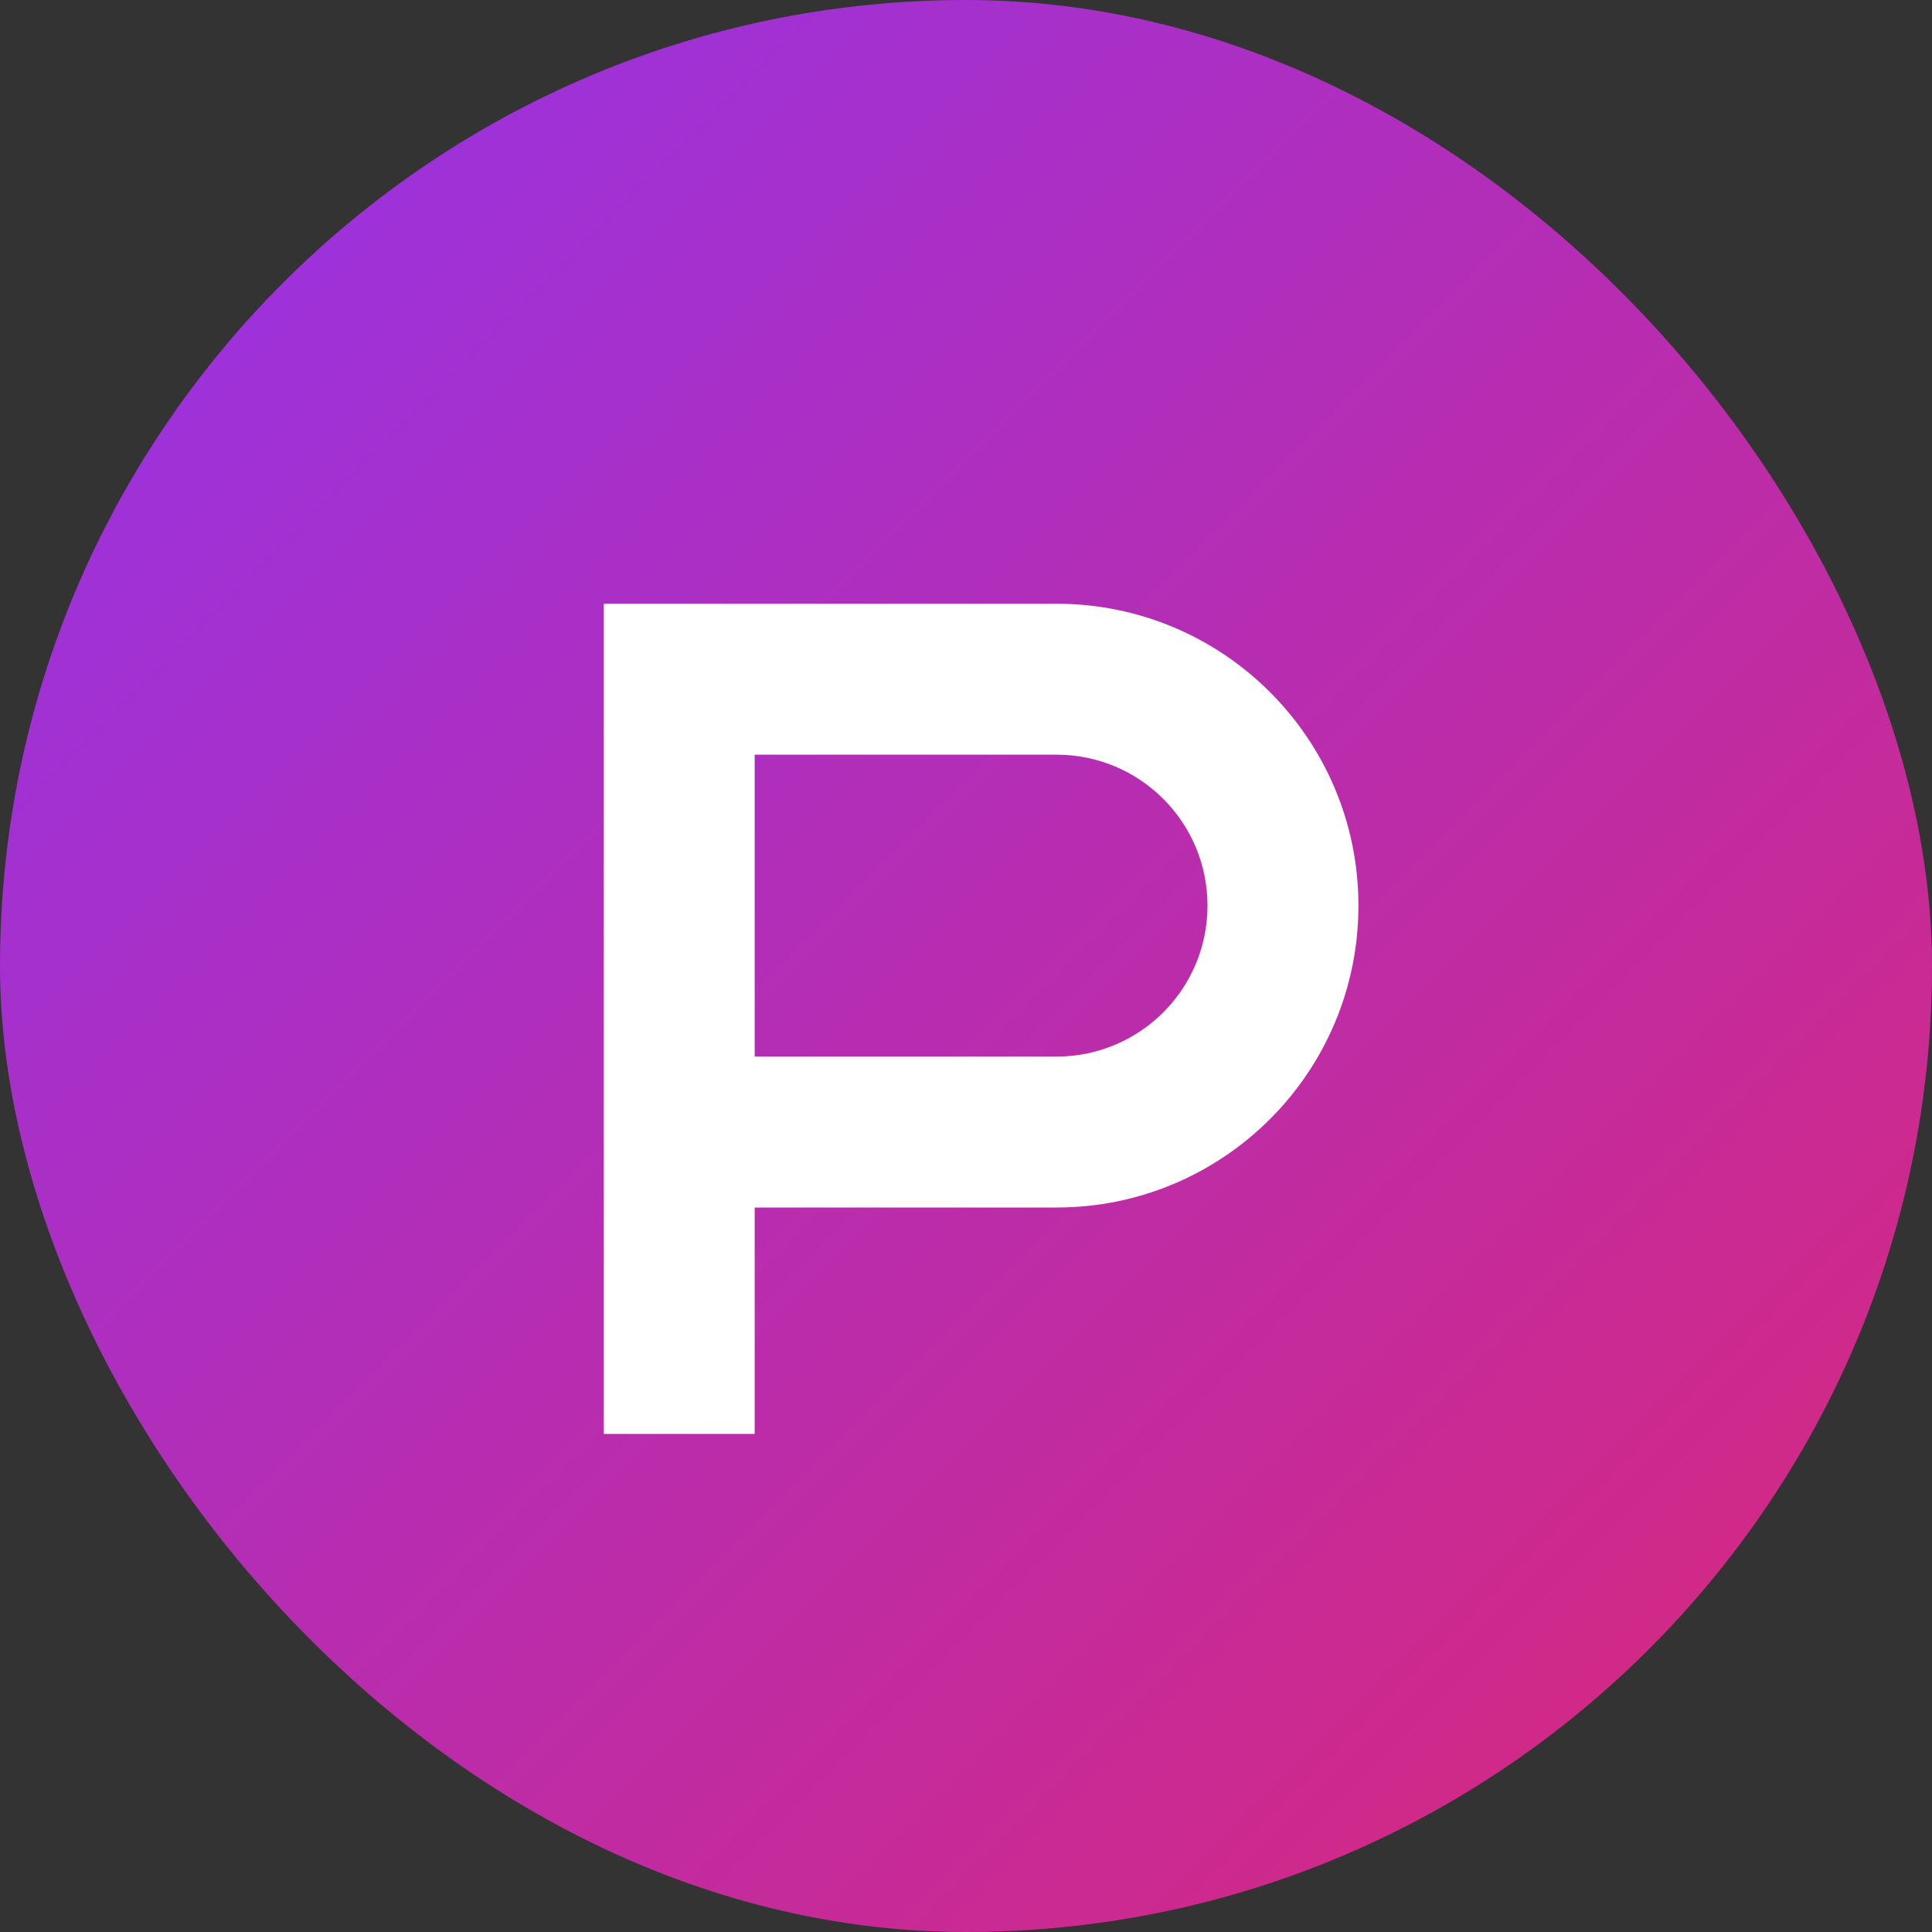 <?xml version="1.0" encoding="UTF-8"?>
<svg width="512" height="512" viewBox="0 0 512 512" fill="none" xmlns="http://www.w3.org/2000/svg">
  <rect x="0" y="0" width="512" height="512" fill="#333333" stroke="none"/>
  <rect width="512" height="512" rx="256" fill="url(#gradient)"/>
  <path d="M160 160H280C324.183 160 360 195.817 360 240C360 284.183 324.183 320 280 320H200V380H160V160ZM200 280H280C302.091 280 320 262.091 320 240C320 217.909 302.091 200 280 200H200V280Z" fill="white"/>
  <defs>
    <linearGradient id="gradient" x1="0" y1="0" x2="512" y2="512" gradientUnits="userSpaceOnUse">
      <stop offset="0%" style="stop-color:#9333EA"/>
      <stop offset="100%" style="stop-color:#DB2777"/>
    </linearGradient>
  </defs>
</svg> 